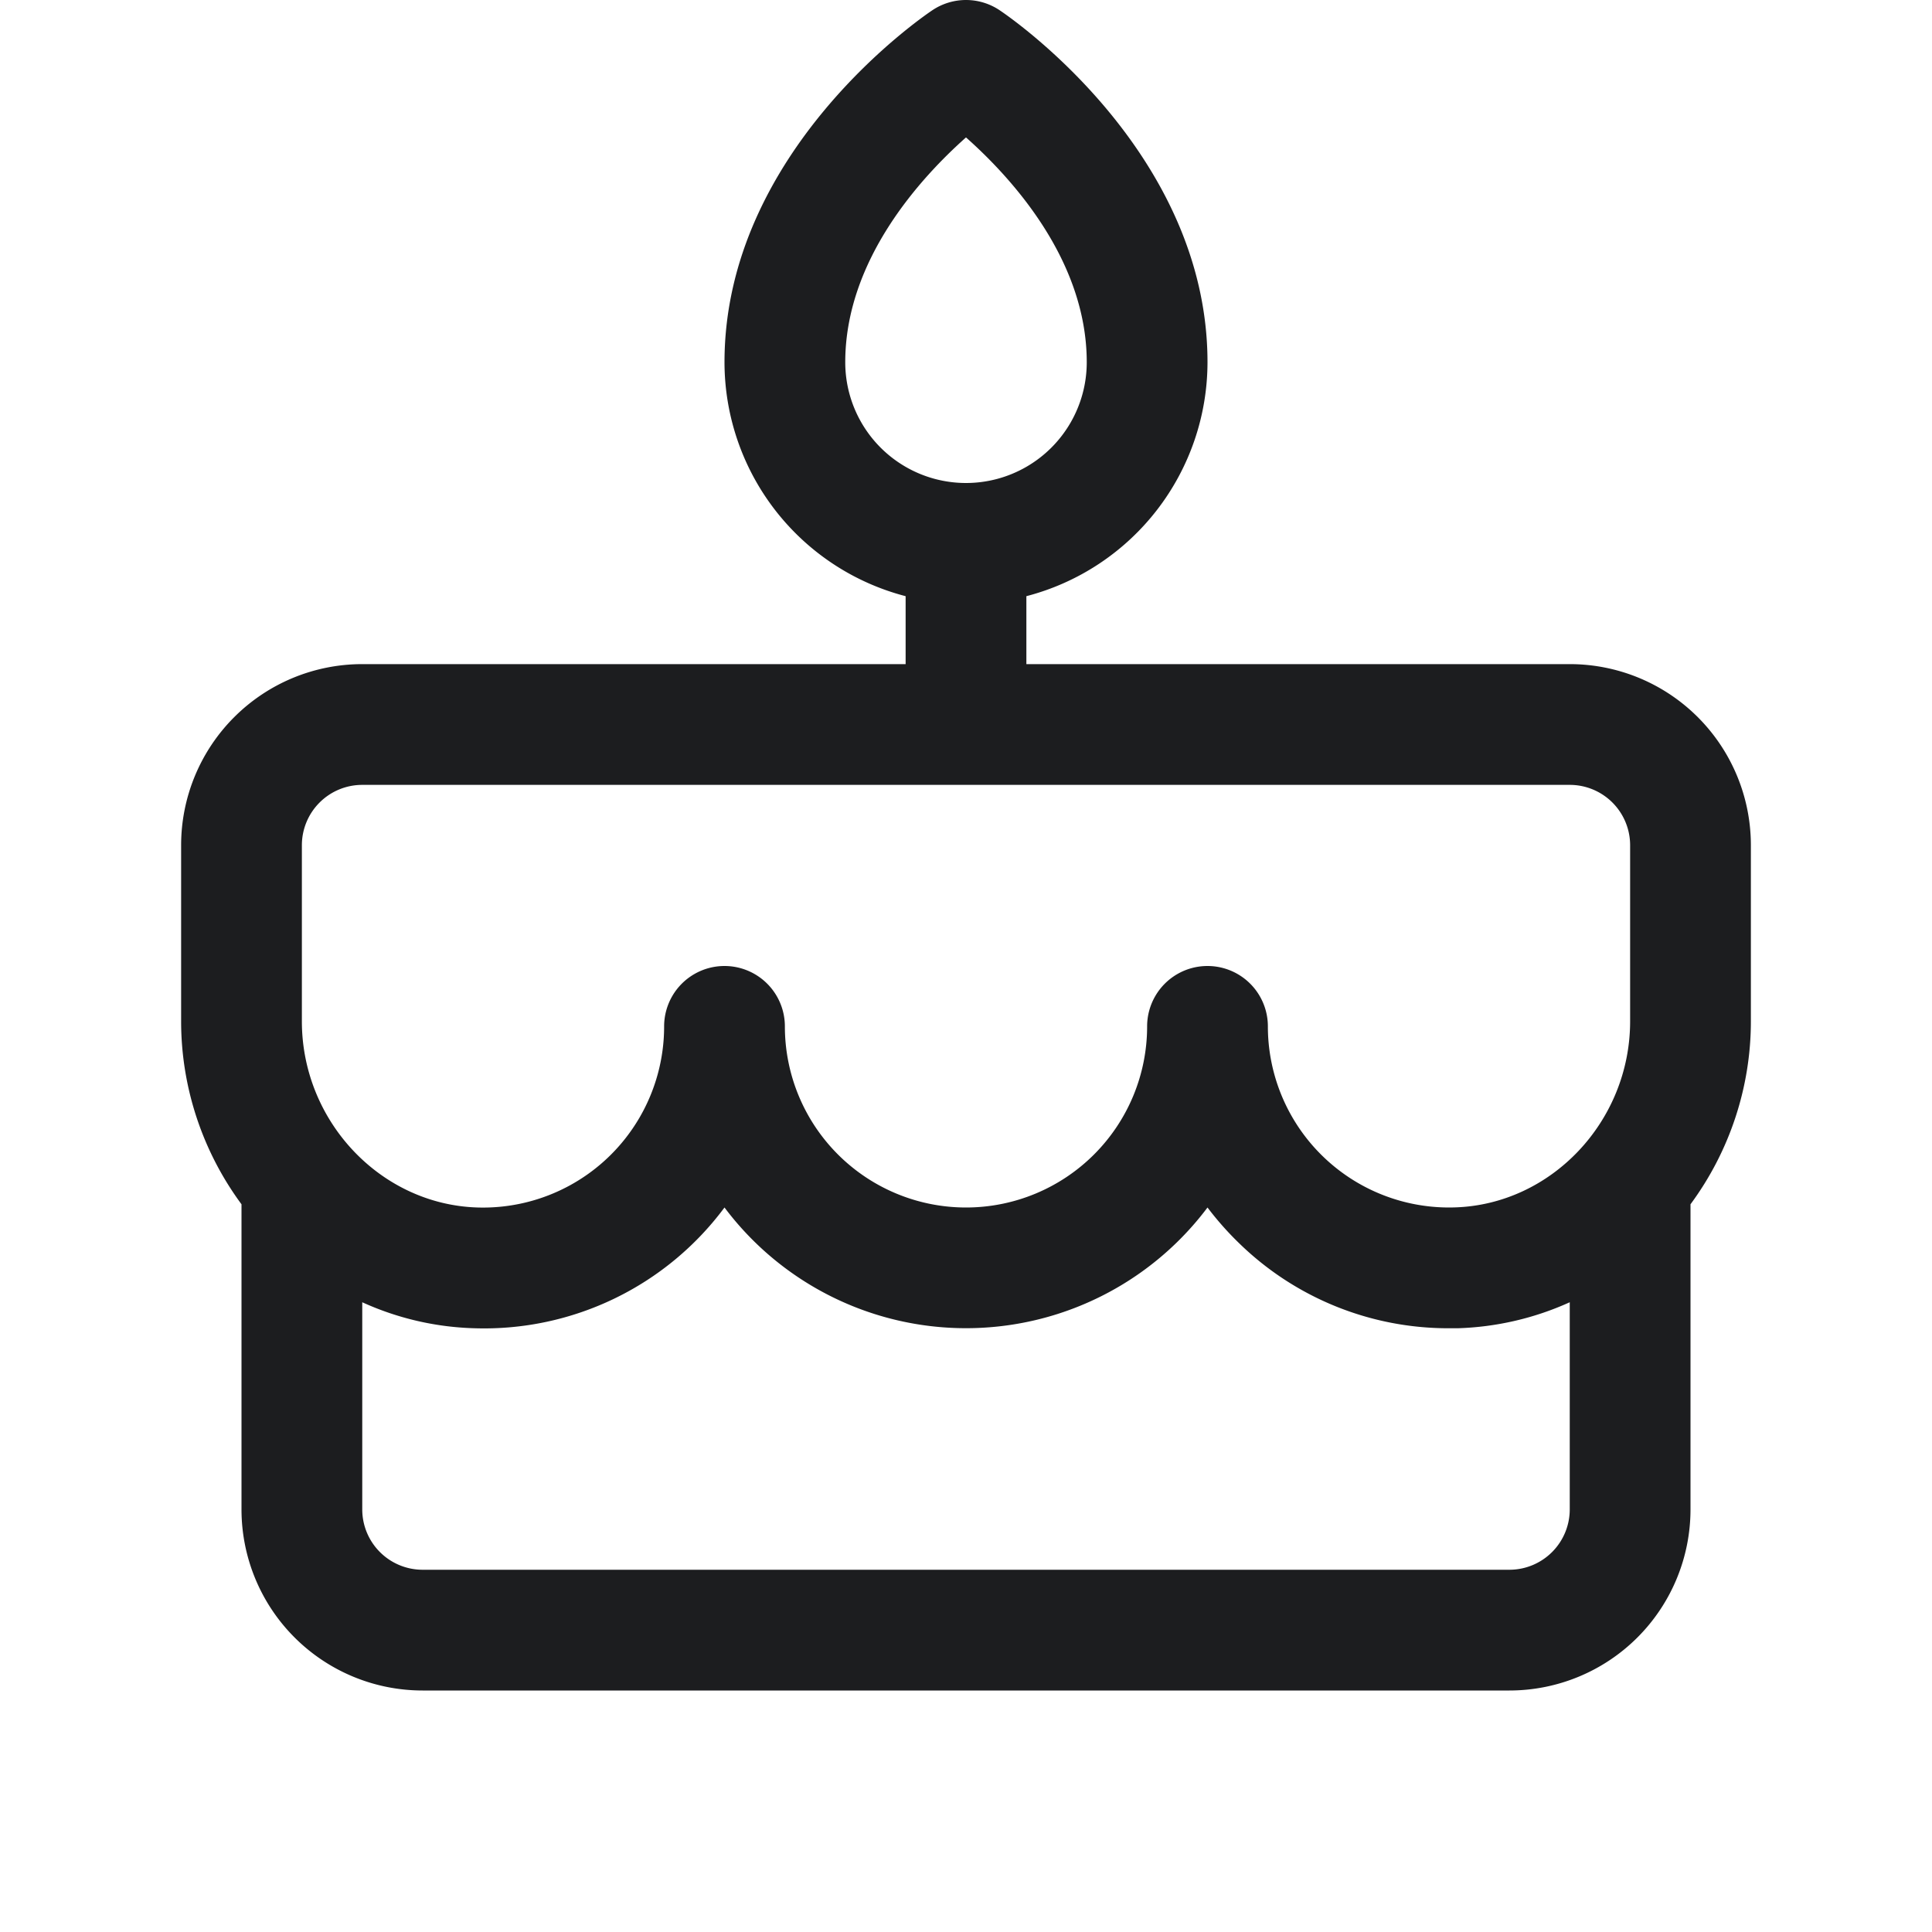 <svg xmlns="http://www.w3.org/2000/svg" width="24" height="24" fill="none" viewBox="0 0 24 24">
  <path fill="#1C1D1F" d="M21.75 10.5a2.25 2.25 0 0 0-2.25-2.25h-6.75v-.844A3.006 3.006 0 0 0 15 4.5C15 1.875 12.521.196 12.416.126a.75.75 0 0 0-.832 0C11.479.196 9 1.875 9 4.5a3.006 3.006 0 0 0 2.25 2.906v.844H4.5a2.25 2.25 0 0 0-2.25 2.25v2.187c0 .818.264 1.615.75 2.273v3.79A2.25 2.25 0 0 0 5.25 21h13.5A2.25 2.25 0 0 0 21 18.75v-3.79c.486-.658.75-1.455.75-2.273V10.5Zm-11.25-6c0-1.272.938-2.293 1.5-2.793.563.5 1.5 1.52 1.5 2.793a1.5 1.5 0 1 1-3 0Zm-6.75 6a.75.75 0 0 1 .75-.75h15a.75.75 0 0 1 .75.75v2.187c0 1.242-.98 2.28-2.186 2.312a2.25 2.25 0 0 1-2.314-2.249.75.75 0 1 0-1.5 0 2.25 2.25 0 0 1-4.5 0 .75.75 0 1 0-1.5 0A2.25 2.25 0 0 1 5.936 15c-1.205-.034-2.186-1.07-2.186-2.313V10.5Zm15 9H5.25a.75.75 0 0 1-.75-.75v-2.573c.439.2.913.31 1.395.323A3.72 3.72 0 0 0 9 15a3.751 3.751 0 0 0 6 0c.118.156.247.302.387.438A3.72 3.72 0 0 0 18 16.5h.107a3.635 3.635 0 0 0 1.393-.323v2.573a.75.75 0 0 1-.75.75Z"/>
</svg>
